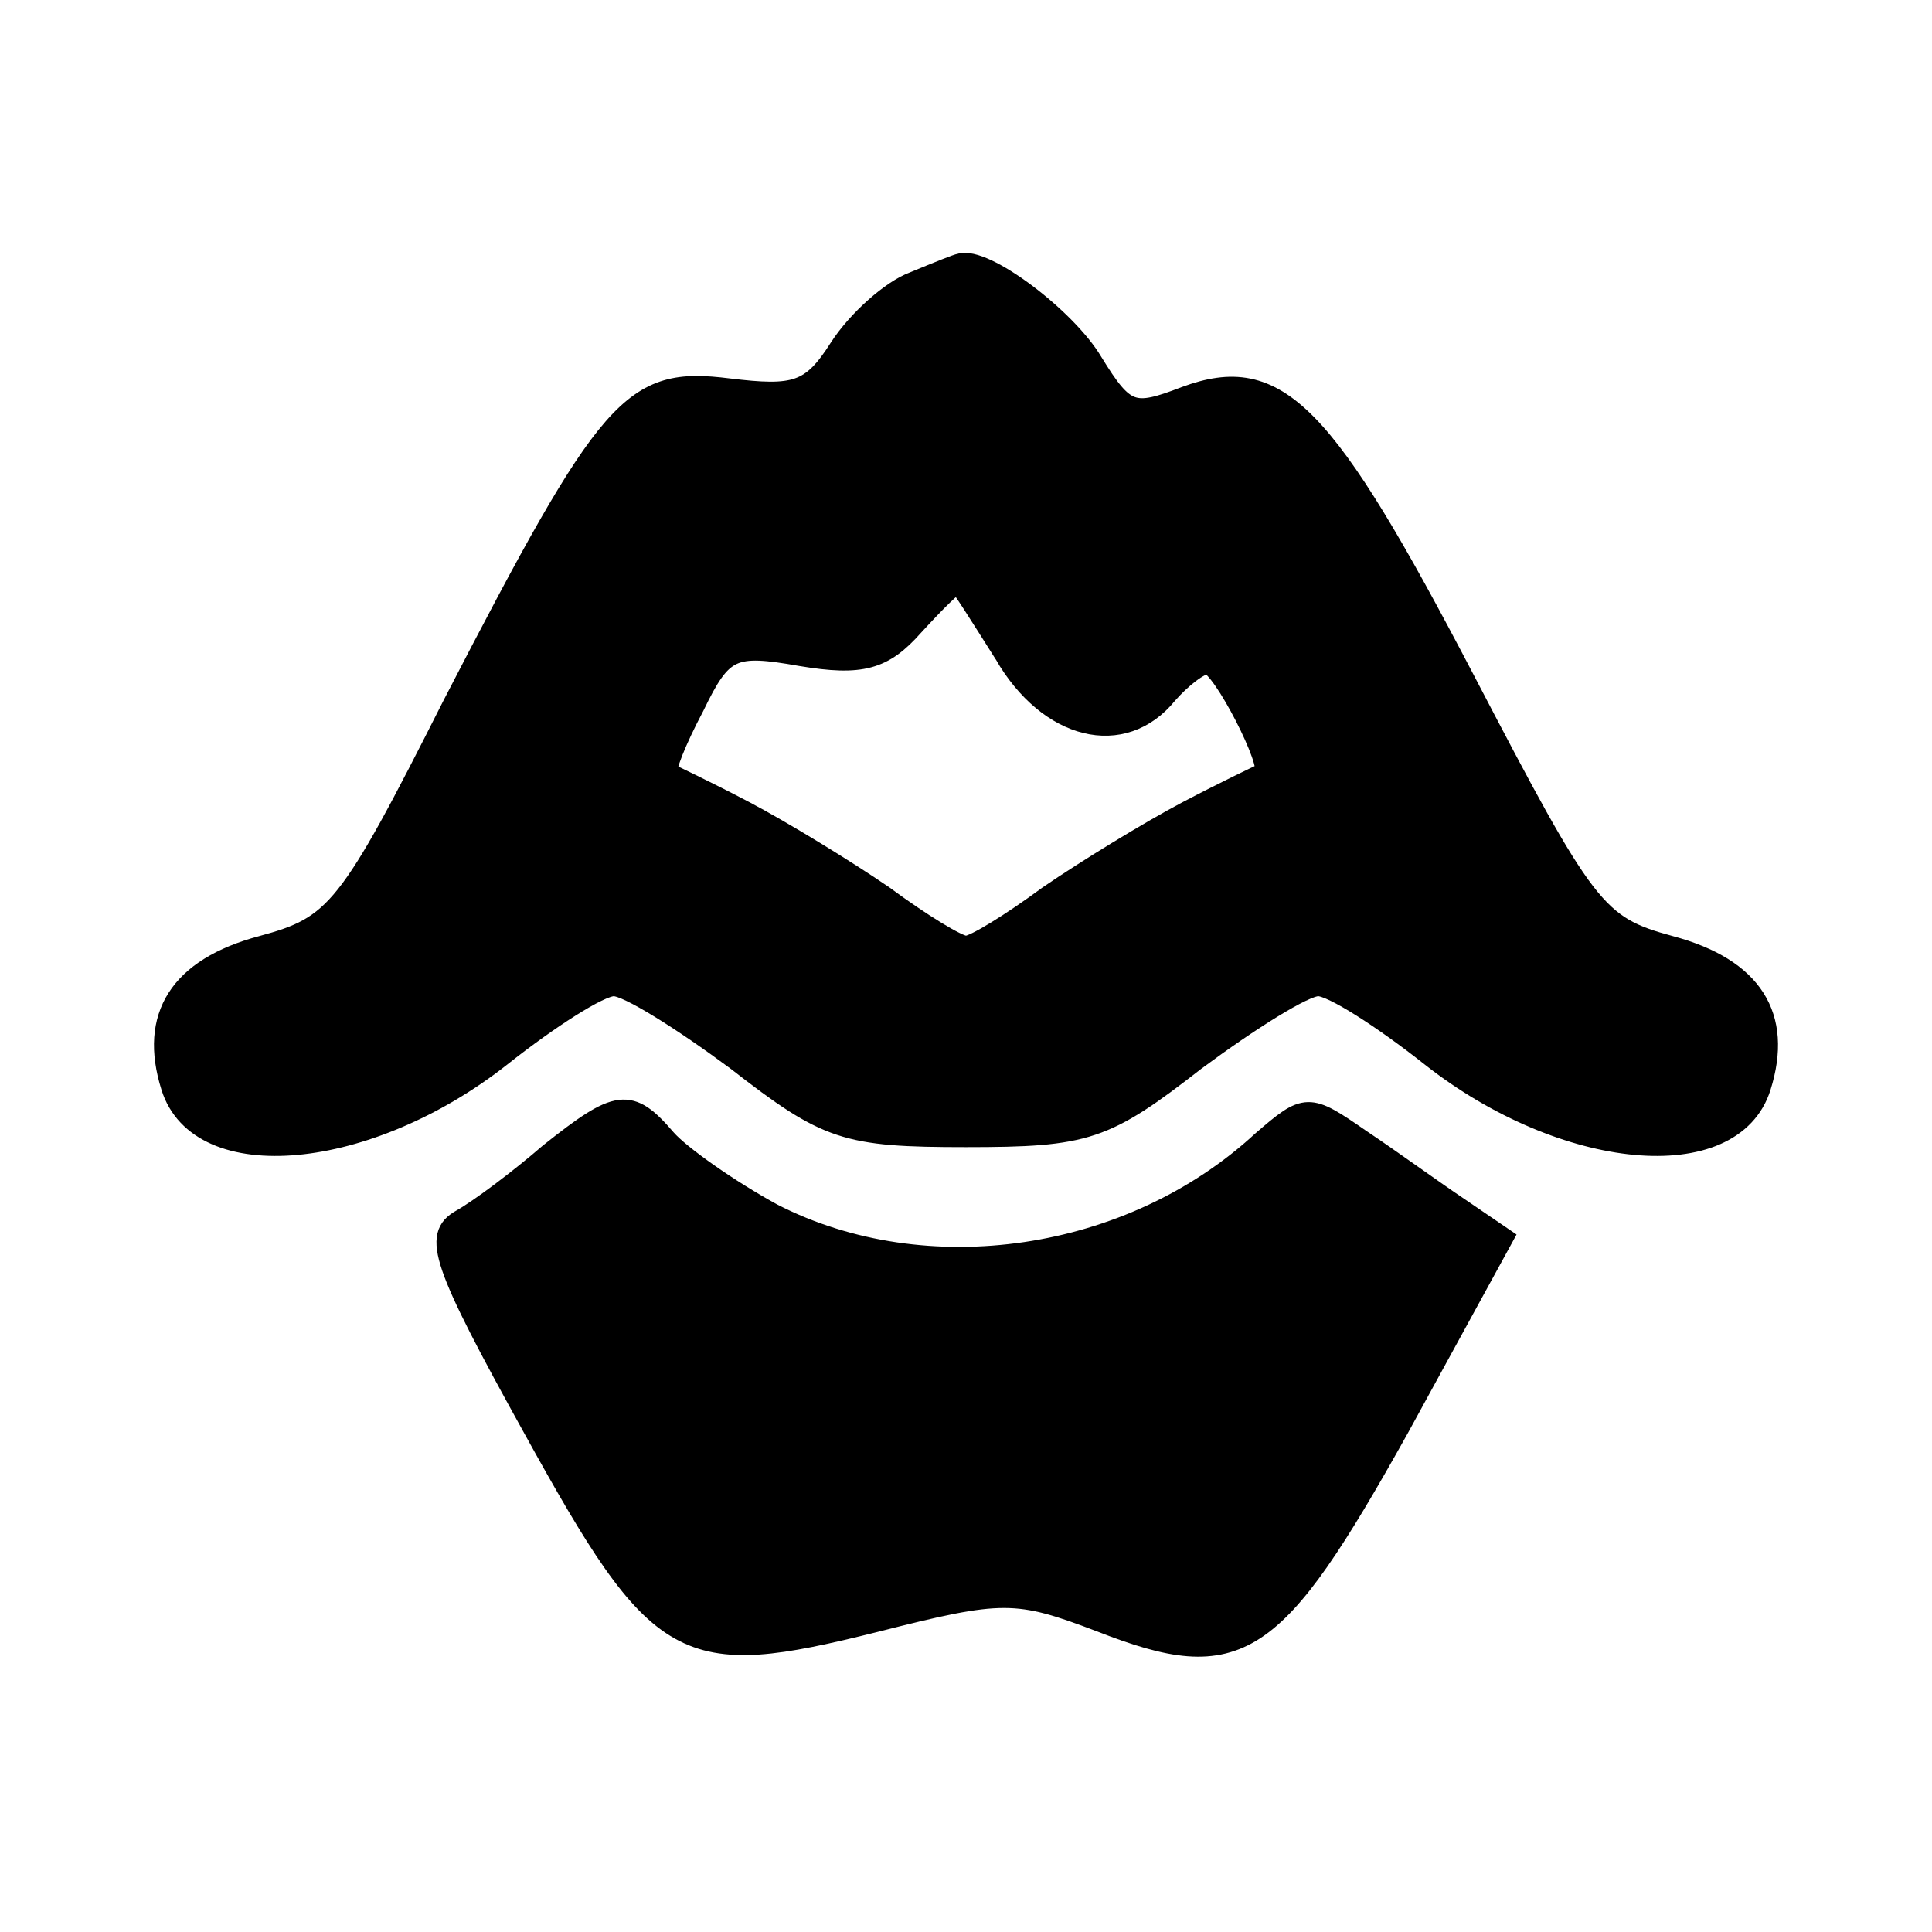 <svg id="vector" width="24" height="24" viewBox="0 0 96 96"><path fill="#000000" d="M45.4,14c-1.1,0.4 -2.8,1.9 -3.7,3.3 -1.4,2.2 -2.2,2.4 -5.5,2 -4.8,-0.6 -5.9,0.6 -13.7,15.7 -5.2,10.3 -5.8,11 -9.5,12 -4.1,1.1 -5.6,3.5 -4.5,7 1.4,4.5 9.8,3.7 16.4,-1.5 2.4,-1.9 4.9,-3.5 5.6,-3.5 0.7,-0 3.4,1.7 6.1,3.7 4.5,3.5 5.4,3.8 11.4,3.8 6,-0 6.9,-0.3 11.4,-3.8 2.7,-2 5.4,-3.7 6.1,-3.7 0.7,-0 3.2,1.6 5.6,3.5 6.6,5.2 15,6 16.4,1.5 1.1,-3.5 -0.4,-5.9 -4.5,-7 -3.7,-1 -4.2,-1.7 -10.2,-13.2 -7,-13.4 -9.3,-15.8 -13.9,-14.1 -2.6,1 -3,0.9 -4.6,-1.7 -1.3,-2.2 -5.4,-5.3 -6.6,-4.9 -0.1,-0 -1.1,0.4 -2.3,0.9zM49.9,32.5c2.2,3.8 5.9,4.7 8.1,2 0.7,-0.8 1.6,-1.5 2,-1.5 0.7,-0 3.3,5.1 2.8,5.4 -0.2,0.1 -1.9,0.9 -3.8,1.9 -1.9,1 -5,2.9 -6.9,4.2 -1.9,1.4 -3.7,2.5 -4.1,2.5 -0.4,-0 -2.2,-1.1 -4.1,-2.5 -1.9,-1.3 -5,-3.2 -6.9,-4.2 -1.9,-1 -3.6,-1.8 -3.8,-1.9 -0.2,-0.1 0.4,-1.6 1.3,-3.3 1.4,-2.9 1.9,-3.1 5.3,-2.5 3,0.5 4.1,0.2 5.6,-1.5 1.1,-1.2 2,-2.1 2.2,-2.1 0.1,-0 1.1,1.6 2.3,3.5z" stroke="#00000000" id="path_0"/><path fill="#000000" d="M27.3,57.3c-1.5,1.3 -3.5,2.8 -4.4,3.3 -1.4,0.8 -1,2.1 3.6,10.4 6.3,11.4 7.4,12 17,9.6 6.3,-1.6 7,-1.6 11.2,-0 6.9,2.7 8.6,1.5 14.8,-9.6l5.2,-9.5 -2.2,-1.5c-1.2,-0.8 -3.4,-2.4 -4.9,-3.4 -2.6,-1.8 -2.7,-1.8 -4.9,0.1 -6.5,6 -16.7,7.5 -24.3,3.6 -2.2,-1.2 -4.6,-2.9 -5.3,-3.7 -1.8,-2.1 -2.4,-2 -5.8,0.7z" stroke="#00000000" id="path_1"/></svg>